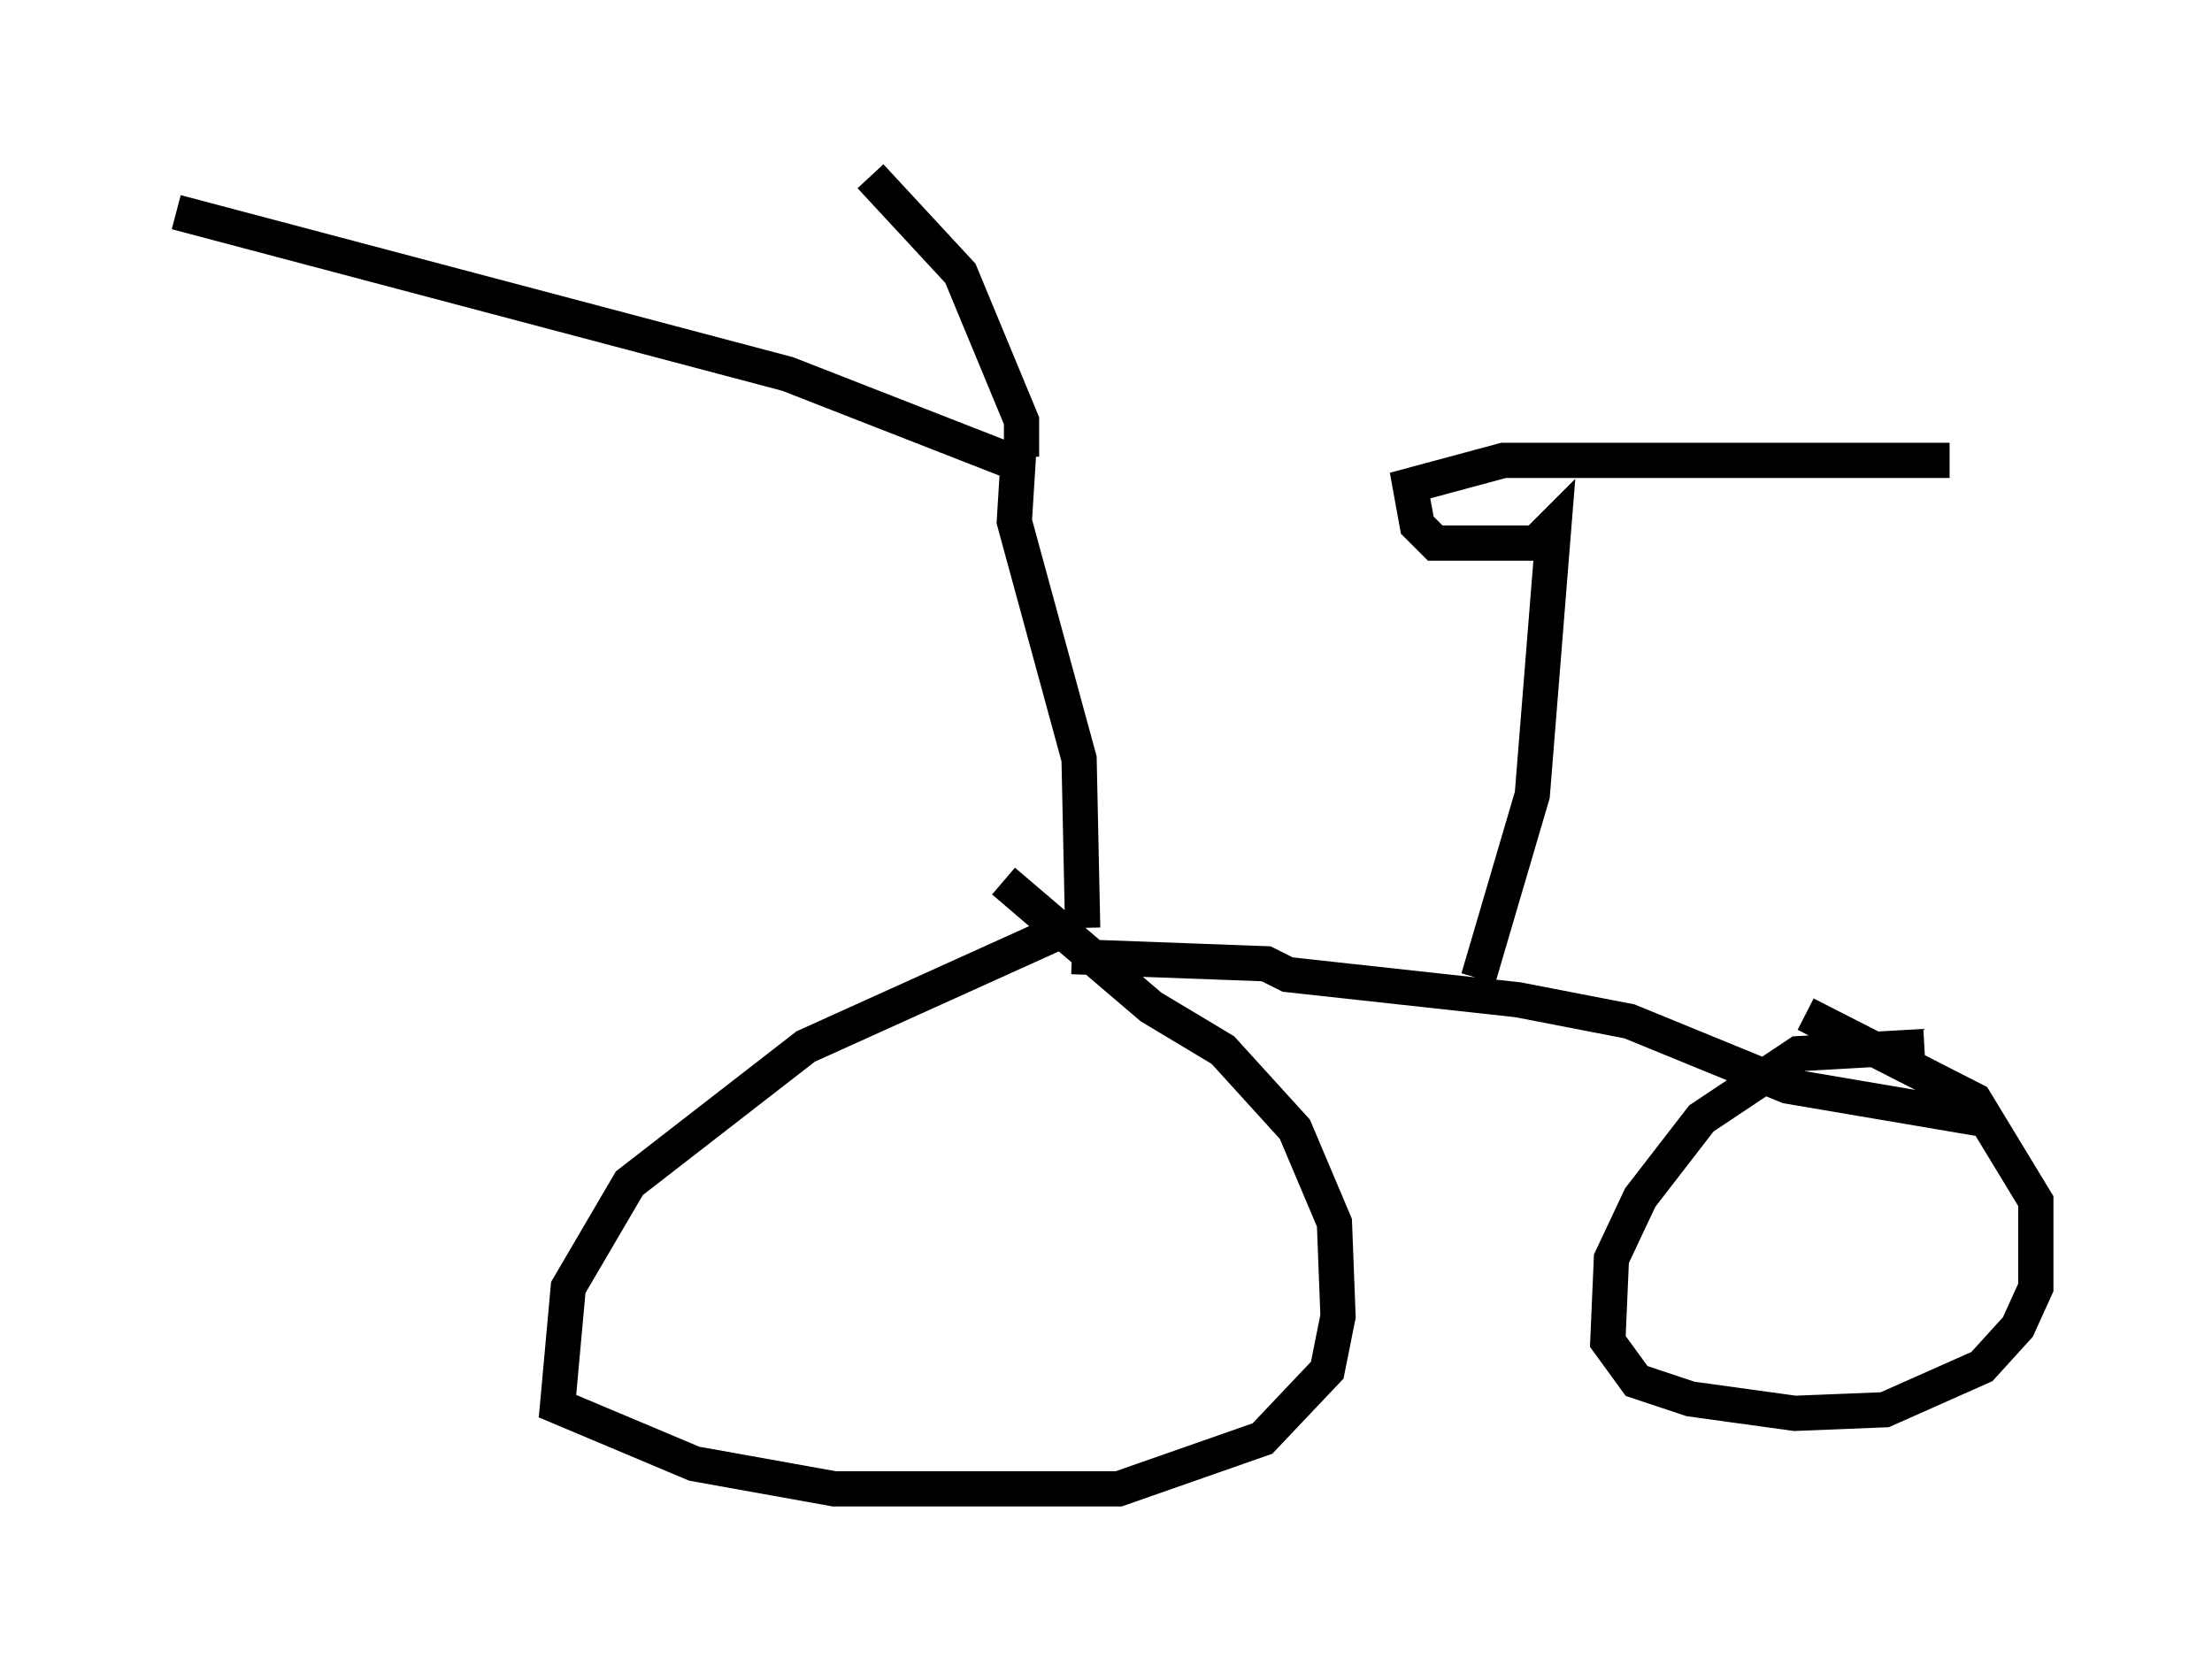 <?xml version="1.0" encoding="utf-8" ?>
<svg baseProfile="full" height="47.261" version="1.1" width="62.778" xmlns="http://www.w3.org/2000/svg" xmlns:ev="http://www.w3.org/2001/xml-events" xmlns:xlink="http://www.w3.org/1999/xlink"><defs /><rect fill="white" height="47.261" width="62.778" x="0" y="0" /><path d="M31.644, 26.131 m-1.327, 0.204 l-7.452, 3.369 -5.002, 3.879 l-1.735, 2.96 -0.306, 3.369 l3.879, 1.633 3.981, 0.715 l8.065, 0.0 4.083, -1.429 l1.838, -1.94 0.306, -1.531 l-0.102, -2.654 -1.123, -2.654 l-2.042, -2.246 -2.042, -1.225 l-4.185, -3.573 m26.134, 4.696 l-3.573, 0.204 -2.756, 1.838 l-1.735, 2.246 -0.817, 1.735 l-0.102, 2.348 0.817, 1.123 l1.531, 0.51 2.96, 0.408 l2.552, -0.102 2.756, -1.225 l1.021, -1.123 0.51, -1.123 l0.0, -2.45 -1.735, -2.858 l-4.798, -2.45 m-20.825, -1.633 l5.513, 0.204 0.613, 0.306 l6.533, 0.715 3.165, 0.613 l4.492, 1.838 5.41, 0.919 m-25.419, -5.41 l-0.102, -4.798 -1.838, -6.738 l0.102, -1.633 -6.533, -2.552 l-17.354, -4.594 m23.99, 6.942 l0.0, -1.021 -1.735, -4.185 l-2.552, -2.756 m17.252, 22.765 l1.531, -5.206 0.613, -7.656 l-0.51, 0.51 -2.858, 0.0 l-0.51, -0.51 -0.204, -1.123 l2.654, -0.715 12.658, 0.0 " fill="none" stroke="black" stroke-width="1" /></svg>